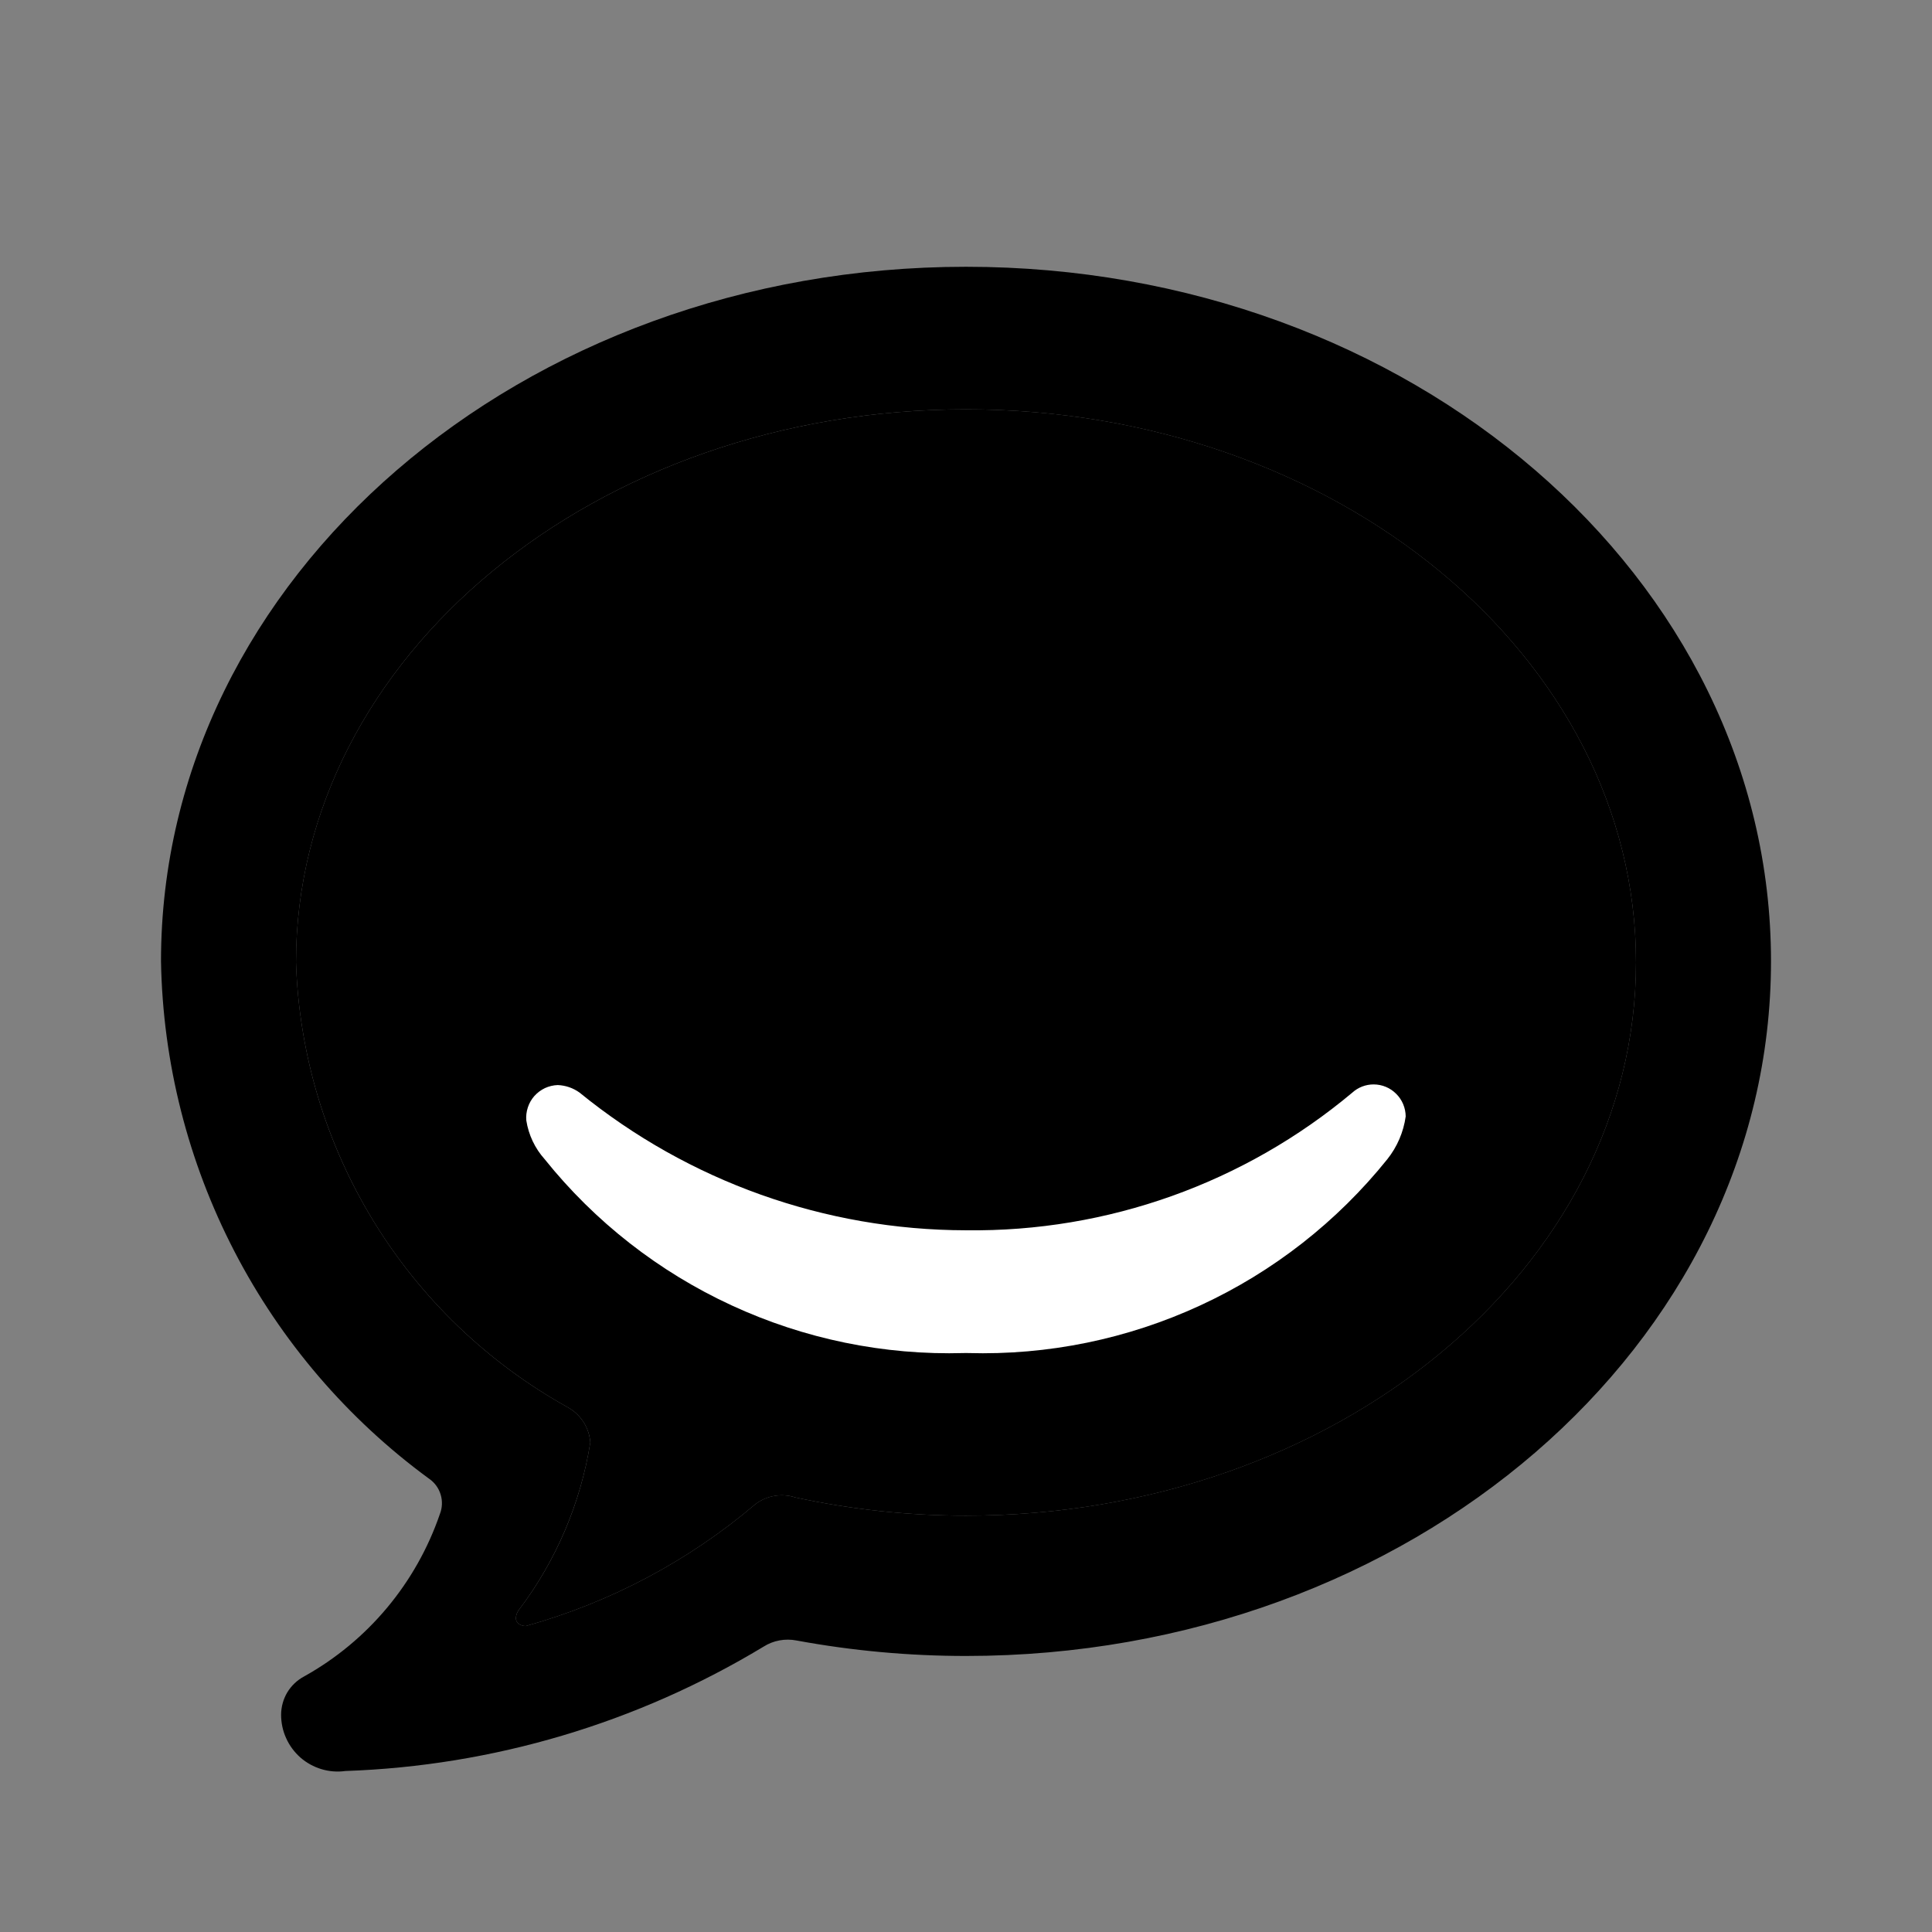 <svg width="24" height="24" viewBox="0 0 24 24" fill="none" xmlns="http://www.w3.org/2000/svg">
<rect x="0" y="0" width="24" height="24" fill="#808080" stroke="none"/>
<path d="M6.456 19.985C6.428 20.017 6.411 20.058 6.408 20.101C6.408 20.159 6.463 20.199 6.532 20.199C7.583 19.906 8.558 19.388 9.389 18.681C9.459 18.63 9.539 18.596 9.624 18.582C9.709 18.568 9.796 18.574 9.877 18.601C10.575 18.752 11.287 18.828 12.001 18.828C16.598 18.828 20.323 15.752 20.323 11.955C20.323 8.161 16.598 5.085 12.001 5.085C7.403 5.085 3.677 8.161 3.677 11.955C3.714 13.089 4.045 14.194 4.636 15.163C5.227 16.131 6.06 16.93 7.051 17.481C7.131 17.525 7.199 17.588 7.248 17.664C7.297 17.741 7.327 17.828 7.333 17.919C7.214 18.669 6.913 19.378 6.456 19.985V19.985Z" fill="black"/>
<path d="M17.462 13.869C17.461 13.763 17.419 13.662 17.344 13.588C17.27 13.513 17.169 13.471 17.063 13.471C16.966 13.471 16.872 13.507 16.8 13.572C15.457 14.698 13.756 15.305 12.004 15.283H11.996C10.248 15.28 8.555 14.676 7.2 13.573C7.12 13.515 7.026 13.483 6.928 13.479C6.873 13.481 6.819 13.494 6.769 13.517C6.719 13.541 6.675 13.574 6.638 13.615C6.602 13.656 6.574 13.704 6.557 13.757C6.54 13.809 6.533 13.864 6.538 13.919C6.566 14.098 6.645 14.265 6.766 14.4C7.389 15.177 8.185 15.799 9.089 16.216C9.993 16.634 10.982 16.837 11.978 16.808H12.022C13.018 16.837 14.007 16.634 14.911 16.216C15.815 15.799 16.61 15.177 17.234 14.4C17.356 14.247 17.435 14.063 17.462 13.869" fill="white"/>
<path d="M6.456 19.985C6.427 20.017 6.411 20.058 6.408 20.101C6.408 20.159 6.463 20.199 6.532 20.199C7.583 19.906 8.558 19.388 9.389 18.681C9.458 18.63 9.538 18.596 9.623 18.582C9.708 18.568 9.795 18.574 9.877 18.601C10.575 18.752 11.286 18.828 12 18.828C16.597 18.828 20.323 15.752 20.323 11.955C20.323 8.161 16.597 5.085 12 5.085C7.403 5.085 3.677 8.161 3.677 11.955C3.714 13.089 4.044 14.194 4.636 15.163C5.227 16.131 6.059 16.93 7.051 17.481C7.131 17.525 7.198 17.588 7.248 17.664C7.297 17.741 7.326 17.828 7.333 17.919C7.213 18.669 6.912 19.378 6.456 19.985V19.985ZM3.78 20.824C4.571 20.383 5.17 19.665 5.464 18.809C5.495 18.731 5.498 18.645 5.474 18.566C5.45 18.486 5.399 18.416 5.33 18.369C4.317 17.627 3.489 16.66 2.912 15.545C2.334 14.43 2.022 13.197 2 11.941C2 7.176 6.477 3.314 12 3.314C17.523 3.314 22 7.176 22 11.941C22 16.708 17.523 20.571 12 20.571C11.294 20.571 10.59 20.507 9.896 20.379C9.754 20.351 9.606 20.378 9.484 20.456C7.913 21.405 6.125 21.937 4.29 22C4.19 22.014 4.089 22.006 3.993 21.977C3.897 21.948 3.808 21.899 3.732 21.833C3.657 21.766 3.596 21.685 3.555 21.593C3.513 21.502 3.492 21.402 3.492 21.302C3.492 21.204 3.519 21.107 3.569 21.023C3.62 20.939 3.693 20.87 3.78 20.824V20.824Z" fill="black"/>
</svg>
